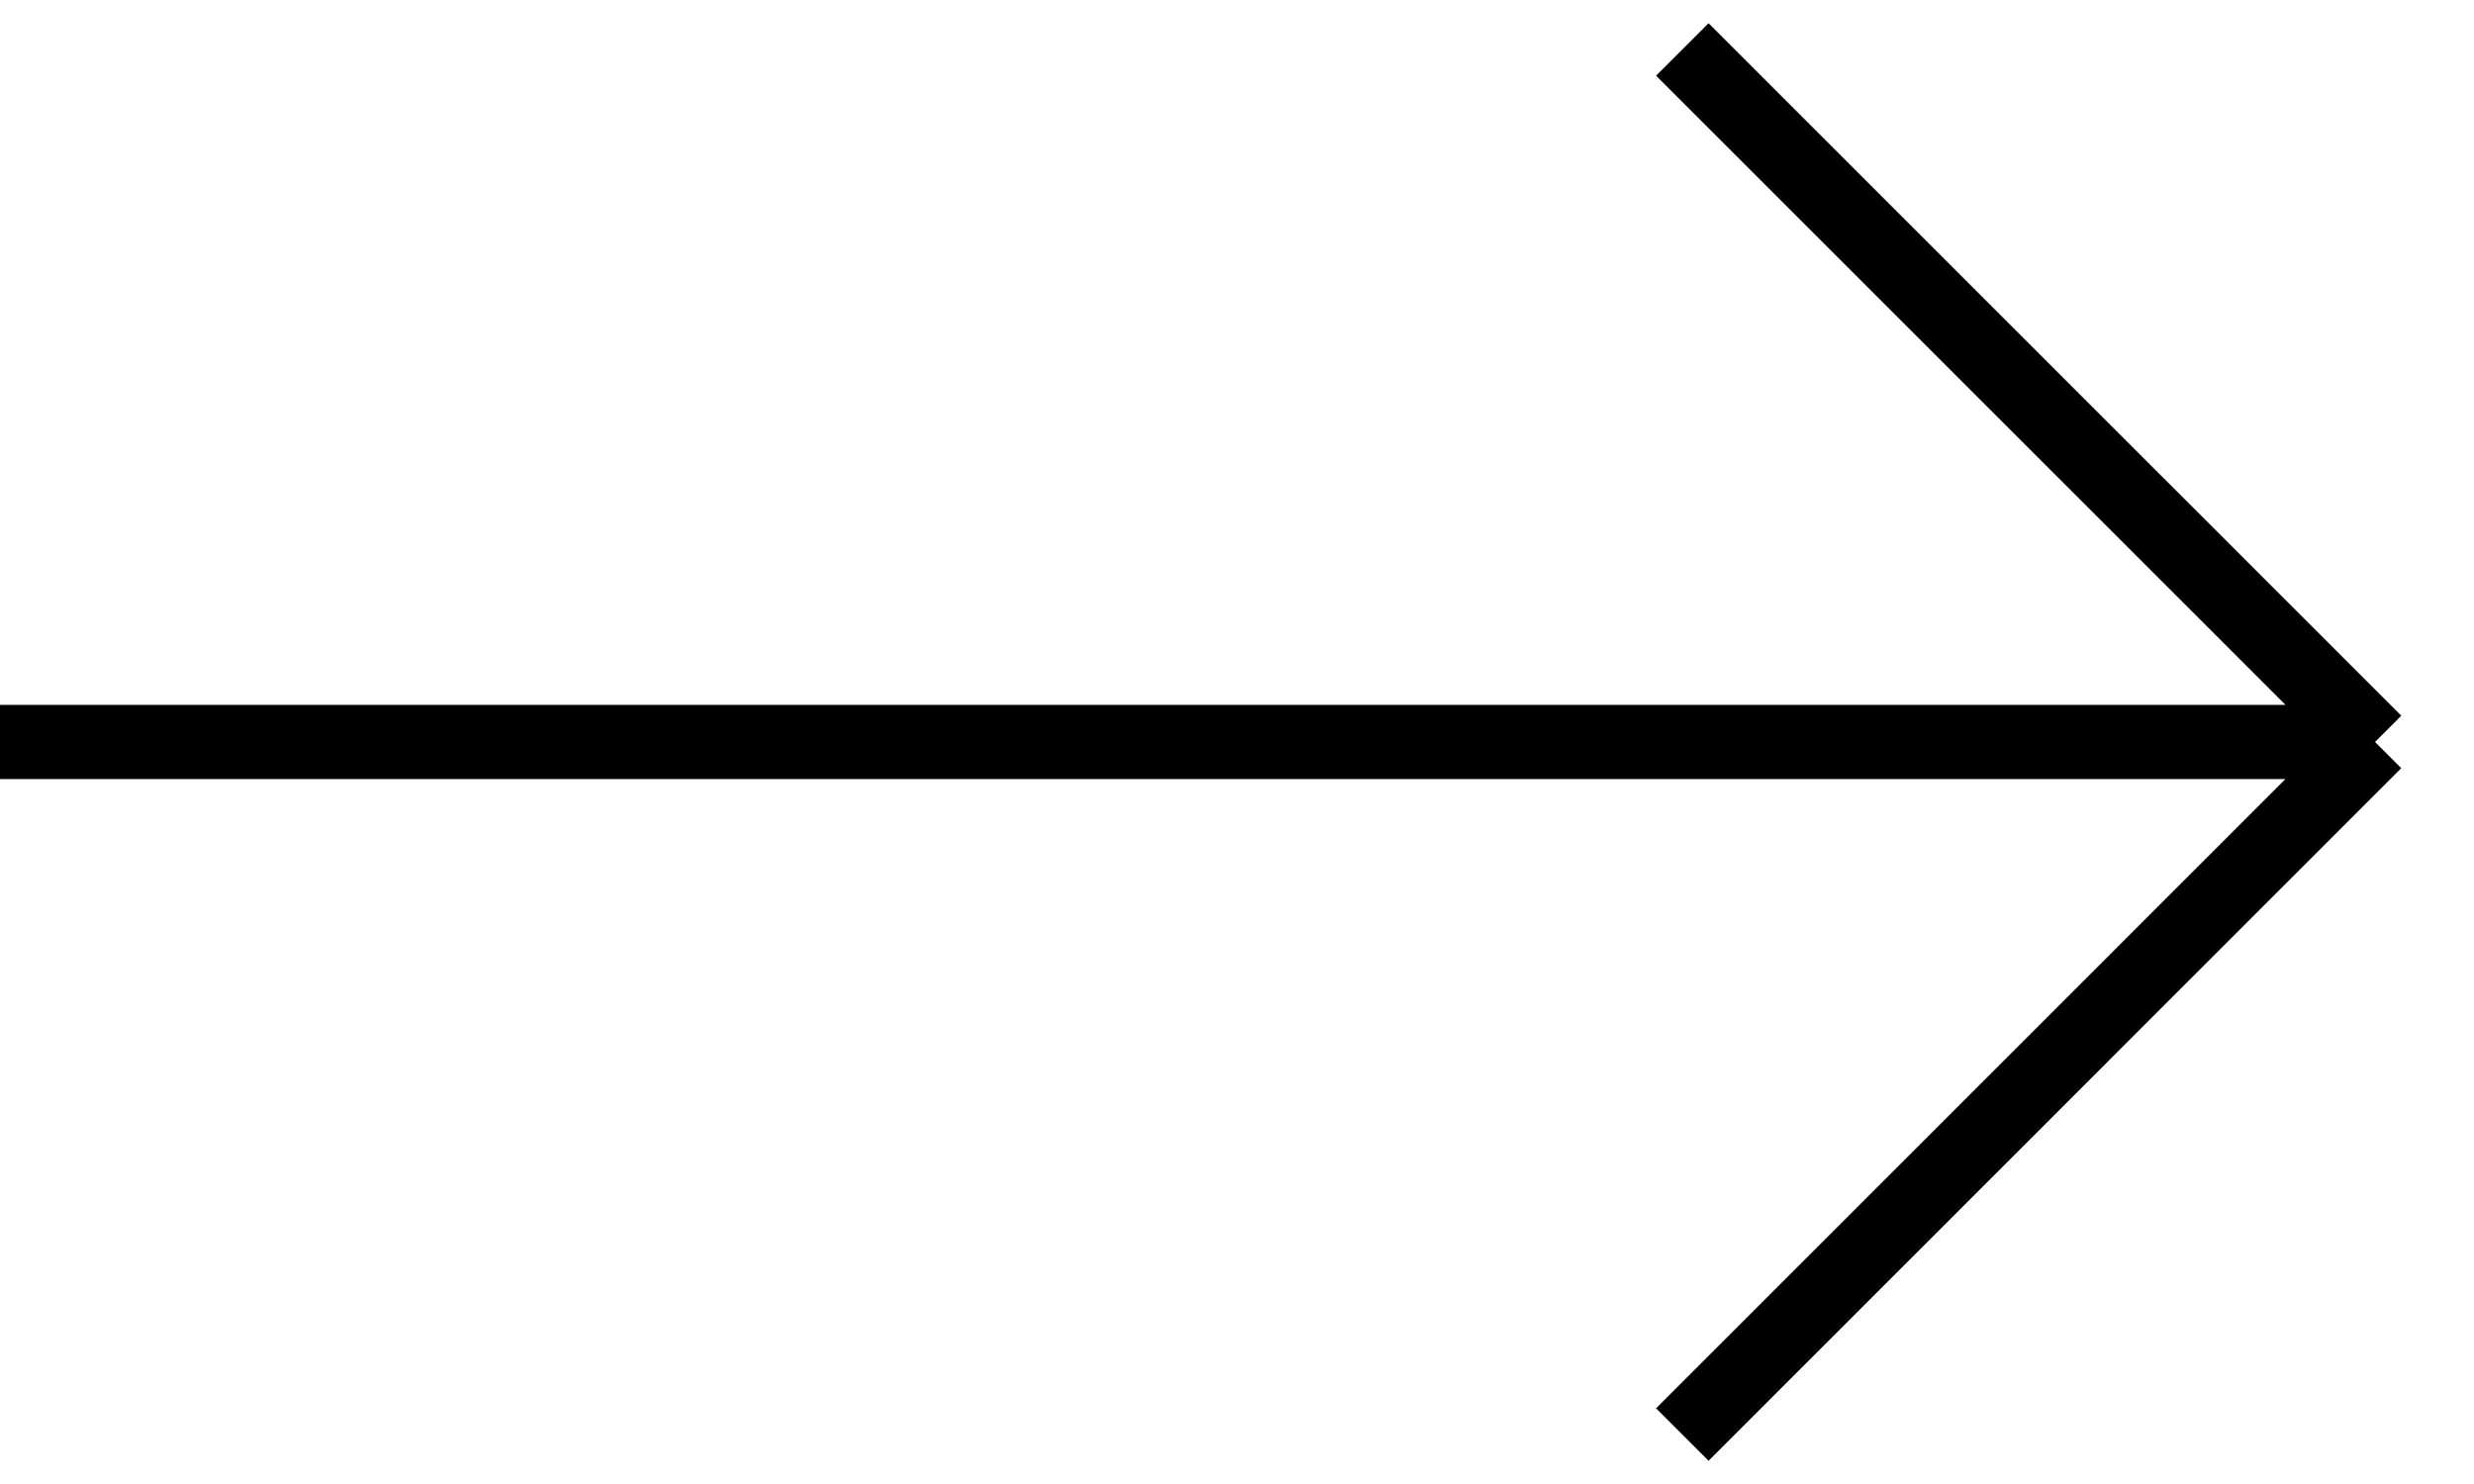 <svg width="50" height="30" viewBox="0 0 50 30" fill="none" xmlns="http://www.w3.org/2000/svg">
<path d="M34 1L48 14.999M48 14.999L34 29M48 14.999L-6.11989e-07 14.999" stroke="black" stroke-width="1.5"/>
</svg>
